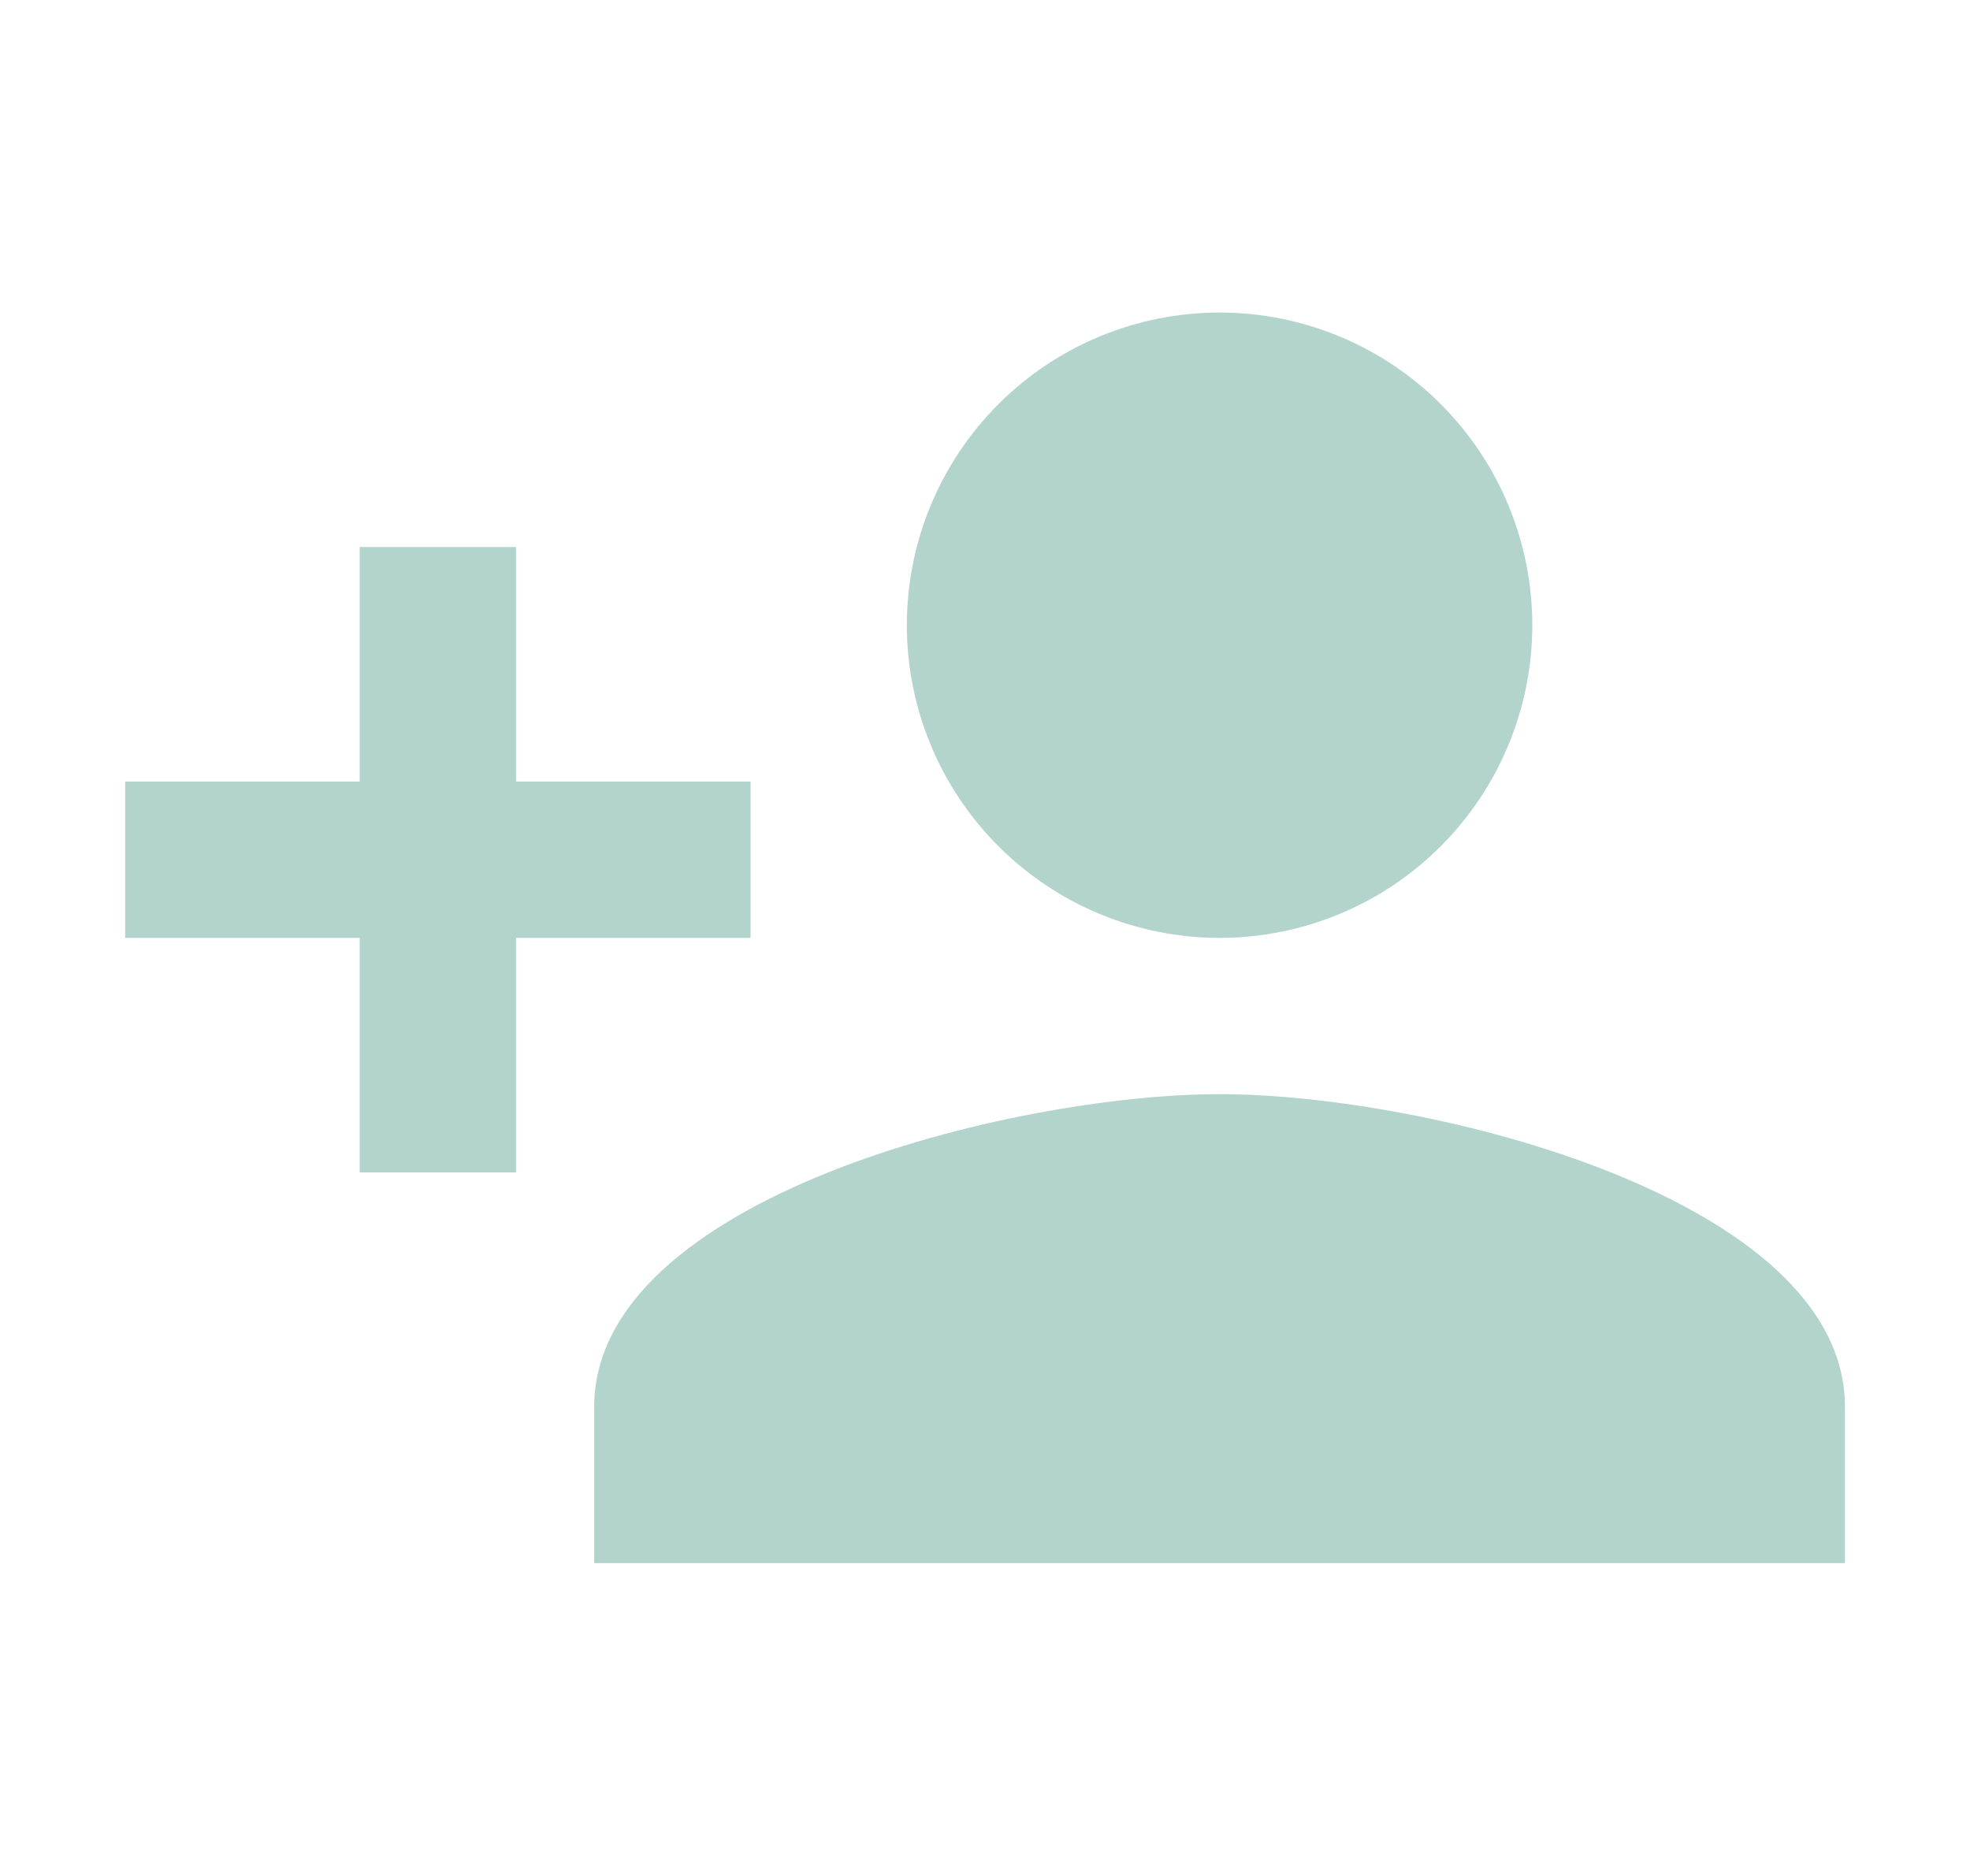 <svg width="21" height="20" viewBox="0 0 21 20" fill="none" xmlns="http://www.w3.org/2000/svg">
<g id="mdi:register">
<path id="Vector" d="M13.001 11.665C10.776 11.665 6.334 12.774 6.334 14.999V16.665H19.667V14.999C19.667 12.774 15.226 11.665 13.001 11.665ZM5.501 8.332V5.832H3.834V8.332H1.334V9.999H3.834V12.499H5.501V9.999H8.001V8.332M13.001 9.999C13.885 9.999 14.733 9.648 15.358 9.022C15.983 8.397 16.334 7.549 16.334 6.665C16.334 5.781 15.983 4.933 15.358 4.308C14.733 3.683 13.885 3.332 13.001 3.332C12.117 3.332 11.269 3.683 10.644 4.308C10.018 4.933 9.667 5.781 9.667 6.665C9.667 7.549 10.018 8.397 10.644 9.022C11.269 9.648 12.117 9.999 13.001 9.999Z" fill="#B3D4CC"/>
</g>
</svg>
